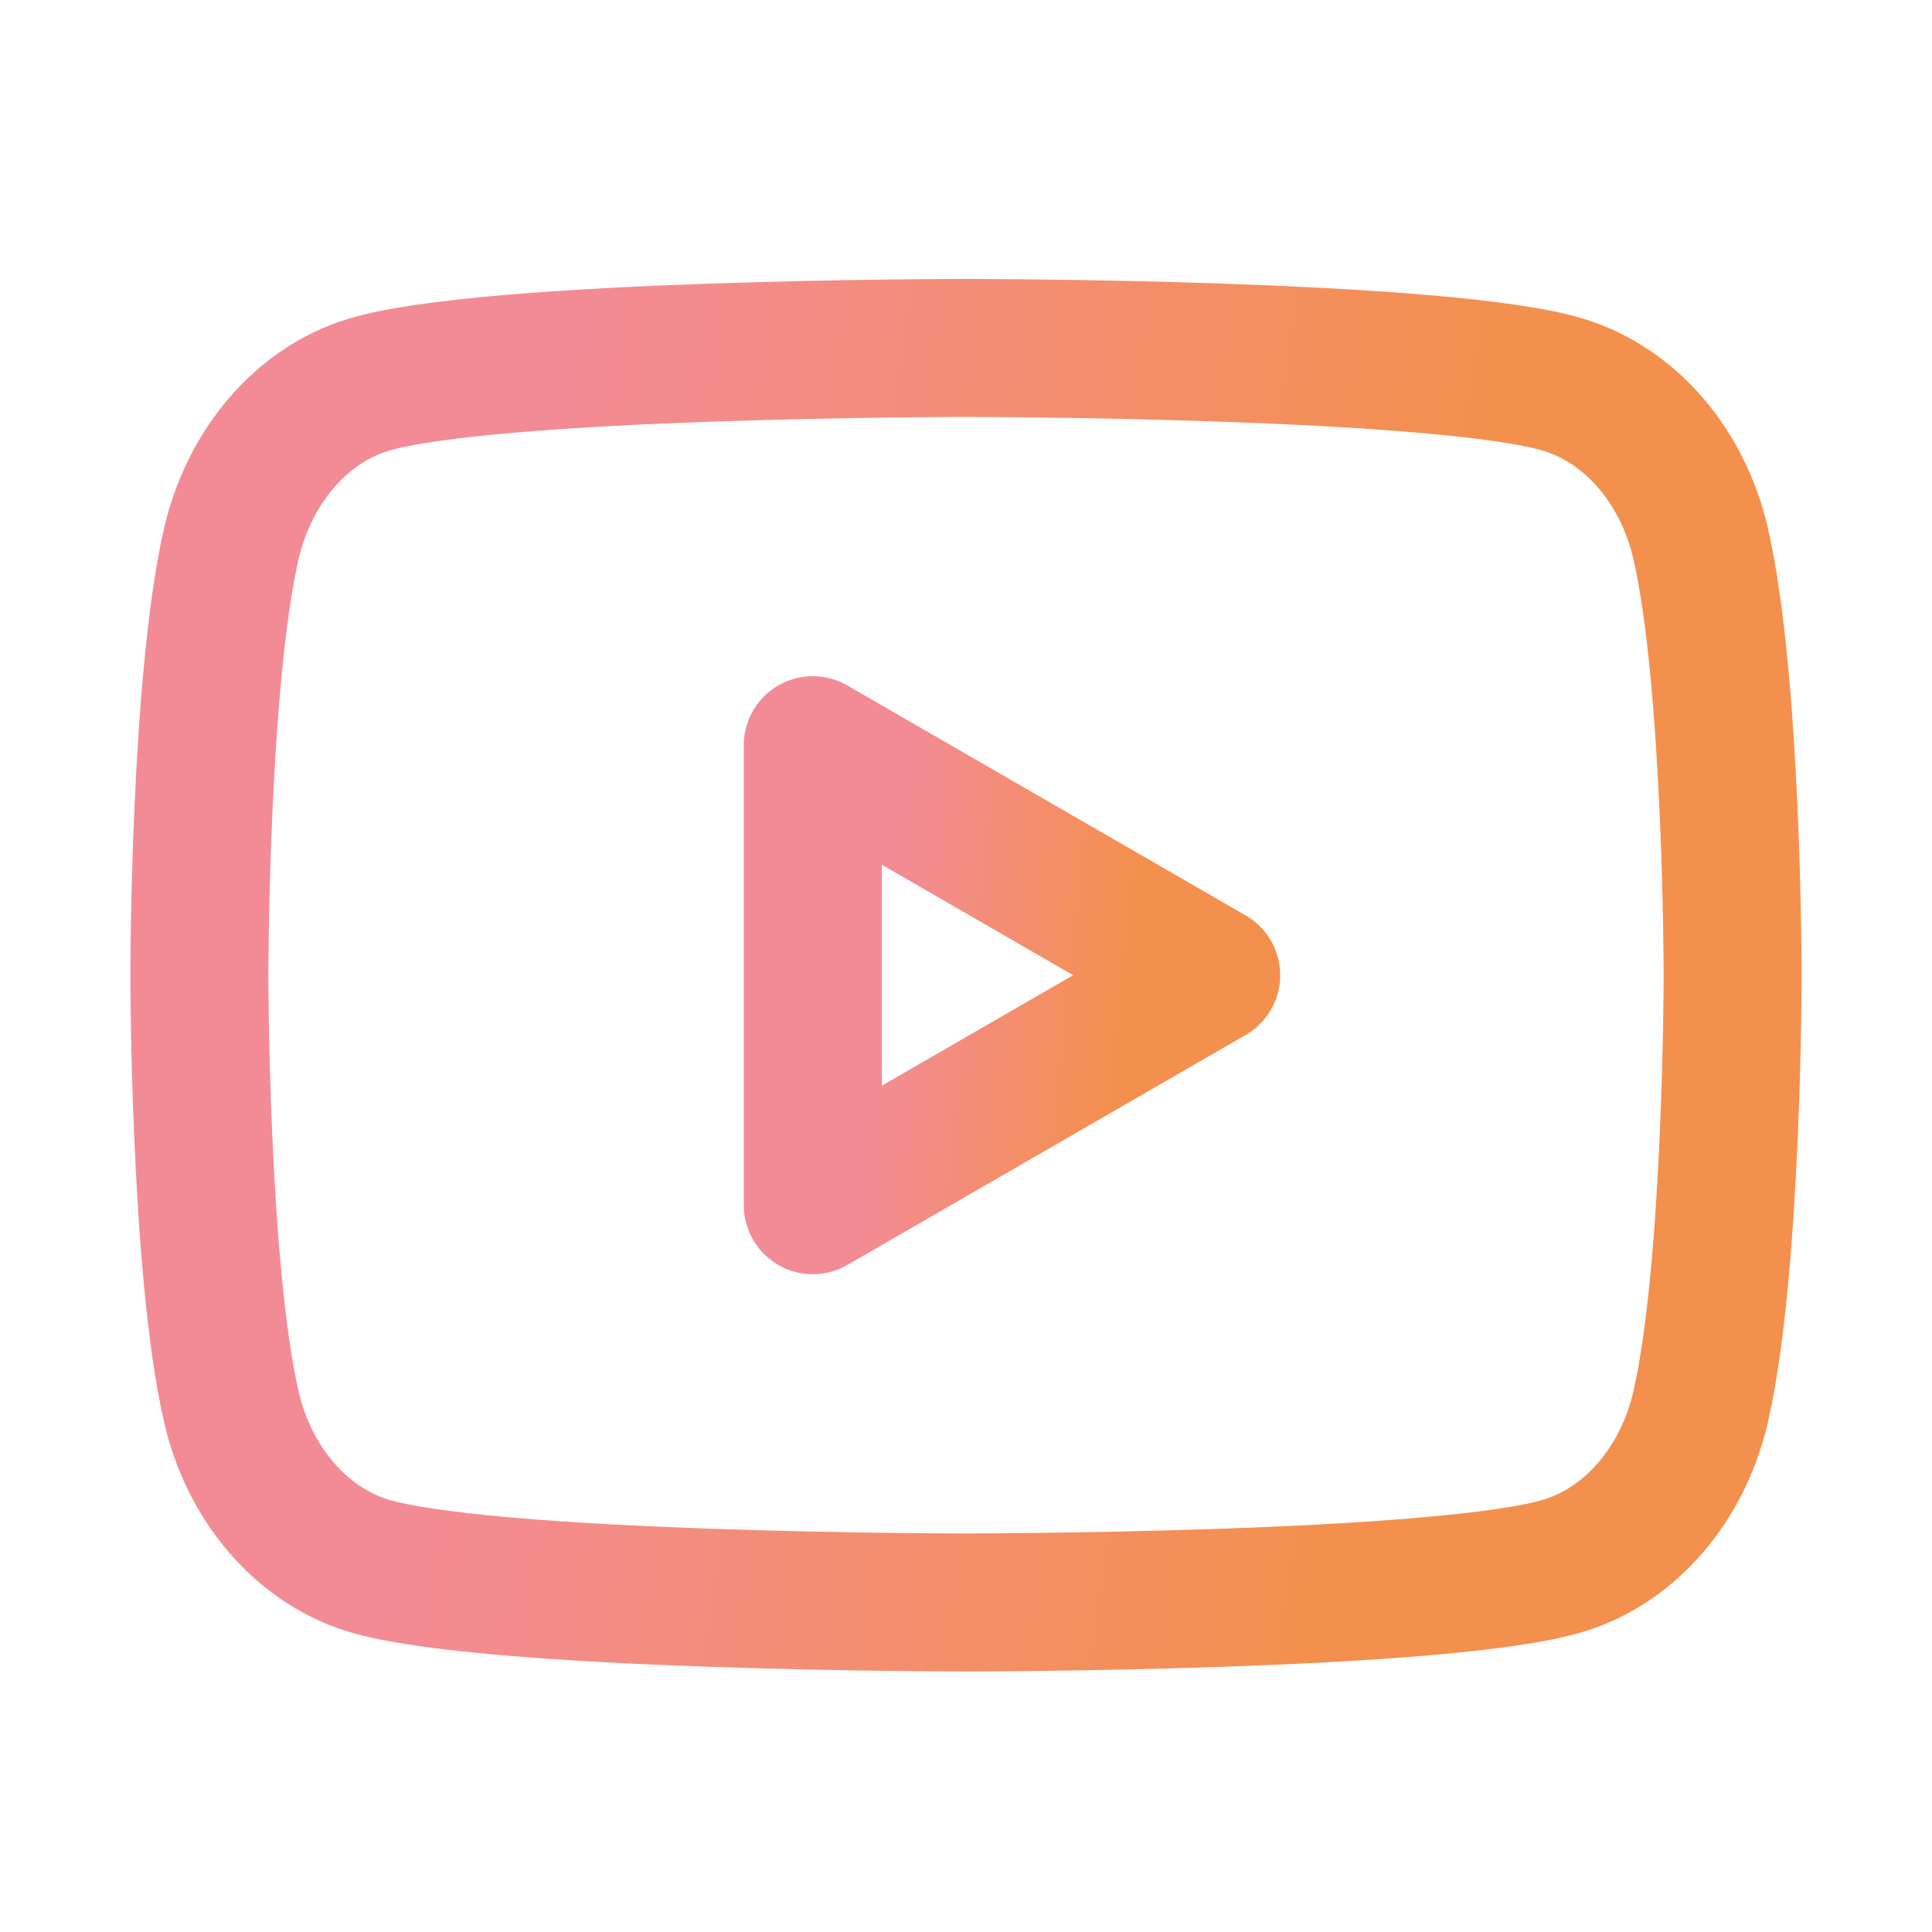 <svg width="21" height="21" viewBox="0 0 21 21" fill="none" xmlns="http://www.w3.org/2000/svg">
<path fill-rule="evenodd" clip-rule="evenodd" d="M18.486 5.911C18.295 5.074 17.73 4.414 17.012 4.188C15.713 3.782 10.5 3.782 10.5 3.782C10.5 3.782 5.29 3.782 3.988 4.188C3.273 4.411 2.708 5.071 2.514 5.911C2.167 7.429 2.167 10.6 2.167 10.6C2.167 10.6 2.167 13.771 2.514 15.289C2.705 16.126 3.27 16.786 3.988 17.013C5.29 17.418 10.5 17.418 10.5 17.418C10.5 17.418 15.713 17.418 17.012 17.013C17.728 16.789 18.293 16.129 18.486 15.289C18.833 13.771 18.833 10.6 18.833 10.6C18.833 10.6 18.833 7.429 18.486 5.911Z" stroke="url(#paint0_linear_704_6938)" stroke-width="1.5" stroke-linecap="round" stroke-linejoin="round"/>
<path fill-rule="evenodd" clip-rule="evenodd" d="M8.835 13.1L13.165 10.6L8.835 8.1V13.1Z" stroke="url(#paint1_linear_704_6938)" stroke-width="1.5" stroke-linecap="round" stroke-linejoin="round"/>
<defs>
<linearGradient id="paint0_linear_704_6938" x1="5.917" y1="3.782" x2="16.137" y2="5.333" gradientUnits="userSpaceOnUse">
<stop stop-color="#F38B97"/>
<stop offset="1" stop-color="#F4904D"/>
</linearGradient>
<linearGradient id="paint1_linear_704_6938" x1="9.809" y1="8.1" x2="12.495" y2="8.389" gradientUnits="userSpaceOnUse">
<stop stop-color="#F38B97"/>
<stop offset="1" stop-color="#F4904D"/>
</linearGradient>
</defs>
</svg>
